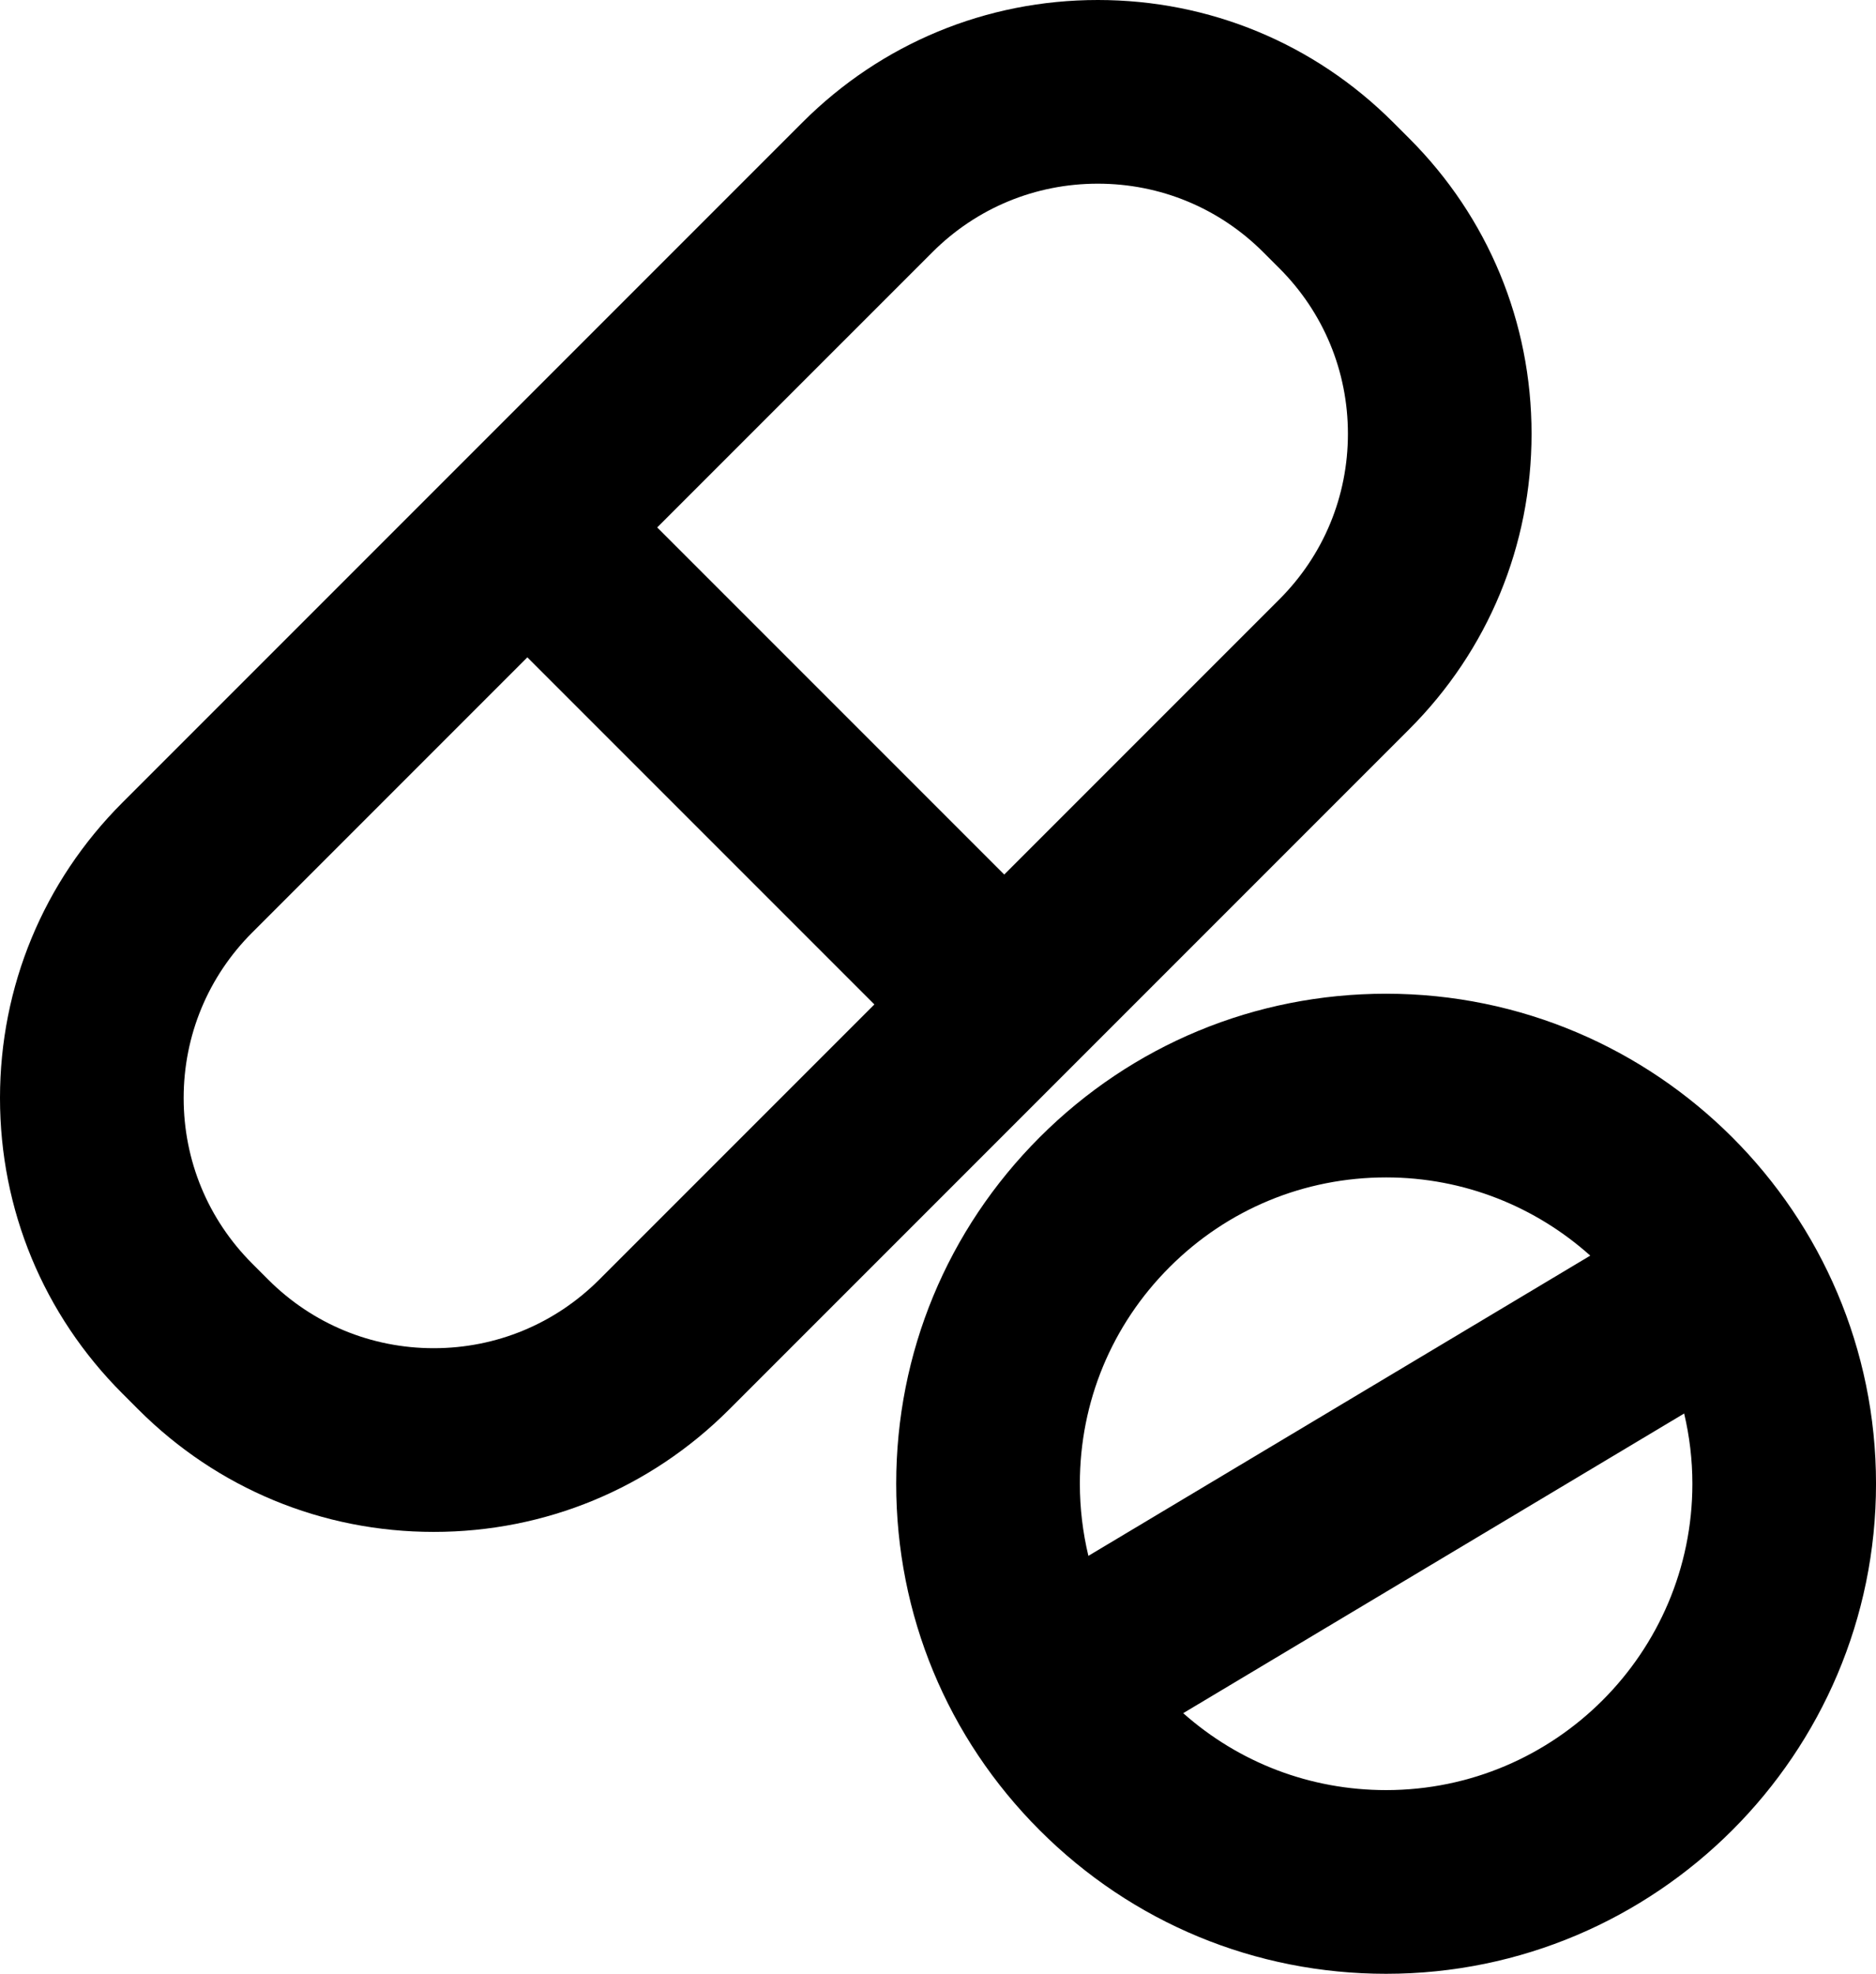 <?xml version="1.0" encoding="utf-8"?>
<!-- Generator: Adobe Illustrator 16.0.0, SVG Export Plug-In . SVG Version: 6.00 Build 0)  -->
<!DOCTYPE svg PUBLIC "-//W3C//DTD SVG 1.1//EN" "http://www.w3.org/Graphics/SVG/1.1/DTD/svg11.dtd">
<svg version="1.1" id="Capa_1" xmlns="http://www.w3.org/2000/svg" xmlns:xlink="http://www.w3.org/1999/xlink" x="0px" y="0px"
	 width="181.638px" height="191.063px" viewBox="0 0 181.638 191.063" enable-background="new 0 0 181.638 191.063"
	 xml:space="preserve">
<g>
	<path d="M148.288,41.993c0-10.802-4.205-20.957-11.846-28.597l-1.553-1.552C127.252,4.206,117.096,0,106.293,0
		C95.493,0,85.336,4.206,77.7,11.844L11.846,77.697C4.208,85.335,0,95.491,0,106.293s4.207,20.956,11.846,28.596l1.553,1.554
		c7.639,7.638,17.793,11.845,28.596,11.845s20.957-4.207,28.596-11.845l65.854-65.854C144.083,62.951,148.288,52.795,148.288,41.993
		z M58.018,123.869c-4.281,4.279-9.971,6.637-16.023,6.637s-11.742-2.357-16.023-6.637l-1.553-1.554
		c-4.279-4.28-6.637-9.971-6.637-16.022c0-6.053,2.357-11.743,6.637-16.022L51.059,63.63l33.6,33.599L58.018,123.869z
		 M123.872,58.016l-26.641,26.64l-33.6-33.599l26.641-26.64c4.279-4.28,9.969-6.637,16.021-6.637s11.744,2.357,16.025,6.639
		l1.553,1.552c4.279,4.28,6.637,9.97,6.637,16.022S128.151,53.736,123.872,58.016z"/>
	<path d="M134.206,96.193c-0.002,0-0.002,0-0.002,0c-12.668,0-24.58,4.934-33.539,13.894c-8.959,8.959-13.893,20.871-13.893,33.54
		c0,12.671,4.934,24.583,13.893,33.543s20.871,13.894,33.541,13.894c26.156-0.001,47.434-21.281,47.434-47.436
		C181.639,117.473,160.36,96.193,134.206,96.193z M113.239,122.659c5.6-5.601,13.047-8.685,20.967-8.685
		c7.586,0,14.514,2.868,19.766,7.571l-48.592,29.062c-0.541-2.26-0.826-4.599-0.826-6.98
		C104.553,135.706,107.637,128.261,113.239,122.659z M134.206,173.282c-7.314,0-14.219-2.635-19.645-7.447l48.502-29.008
		c0.516,2.185,0.797,4.46,0.797,6.801C163.86,159.979,150.557,173.281,134.206,173.282z"/>
</g>
</svg>
